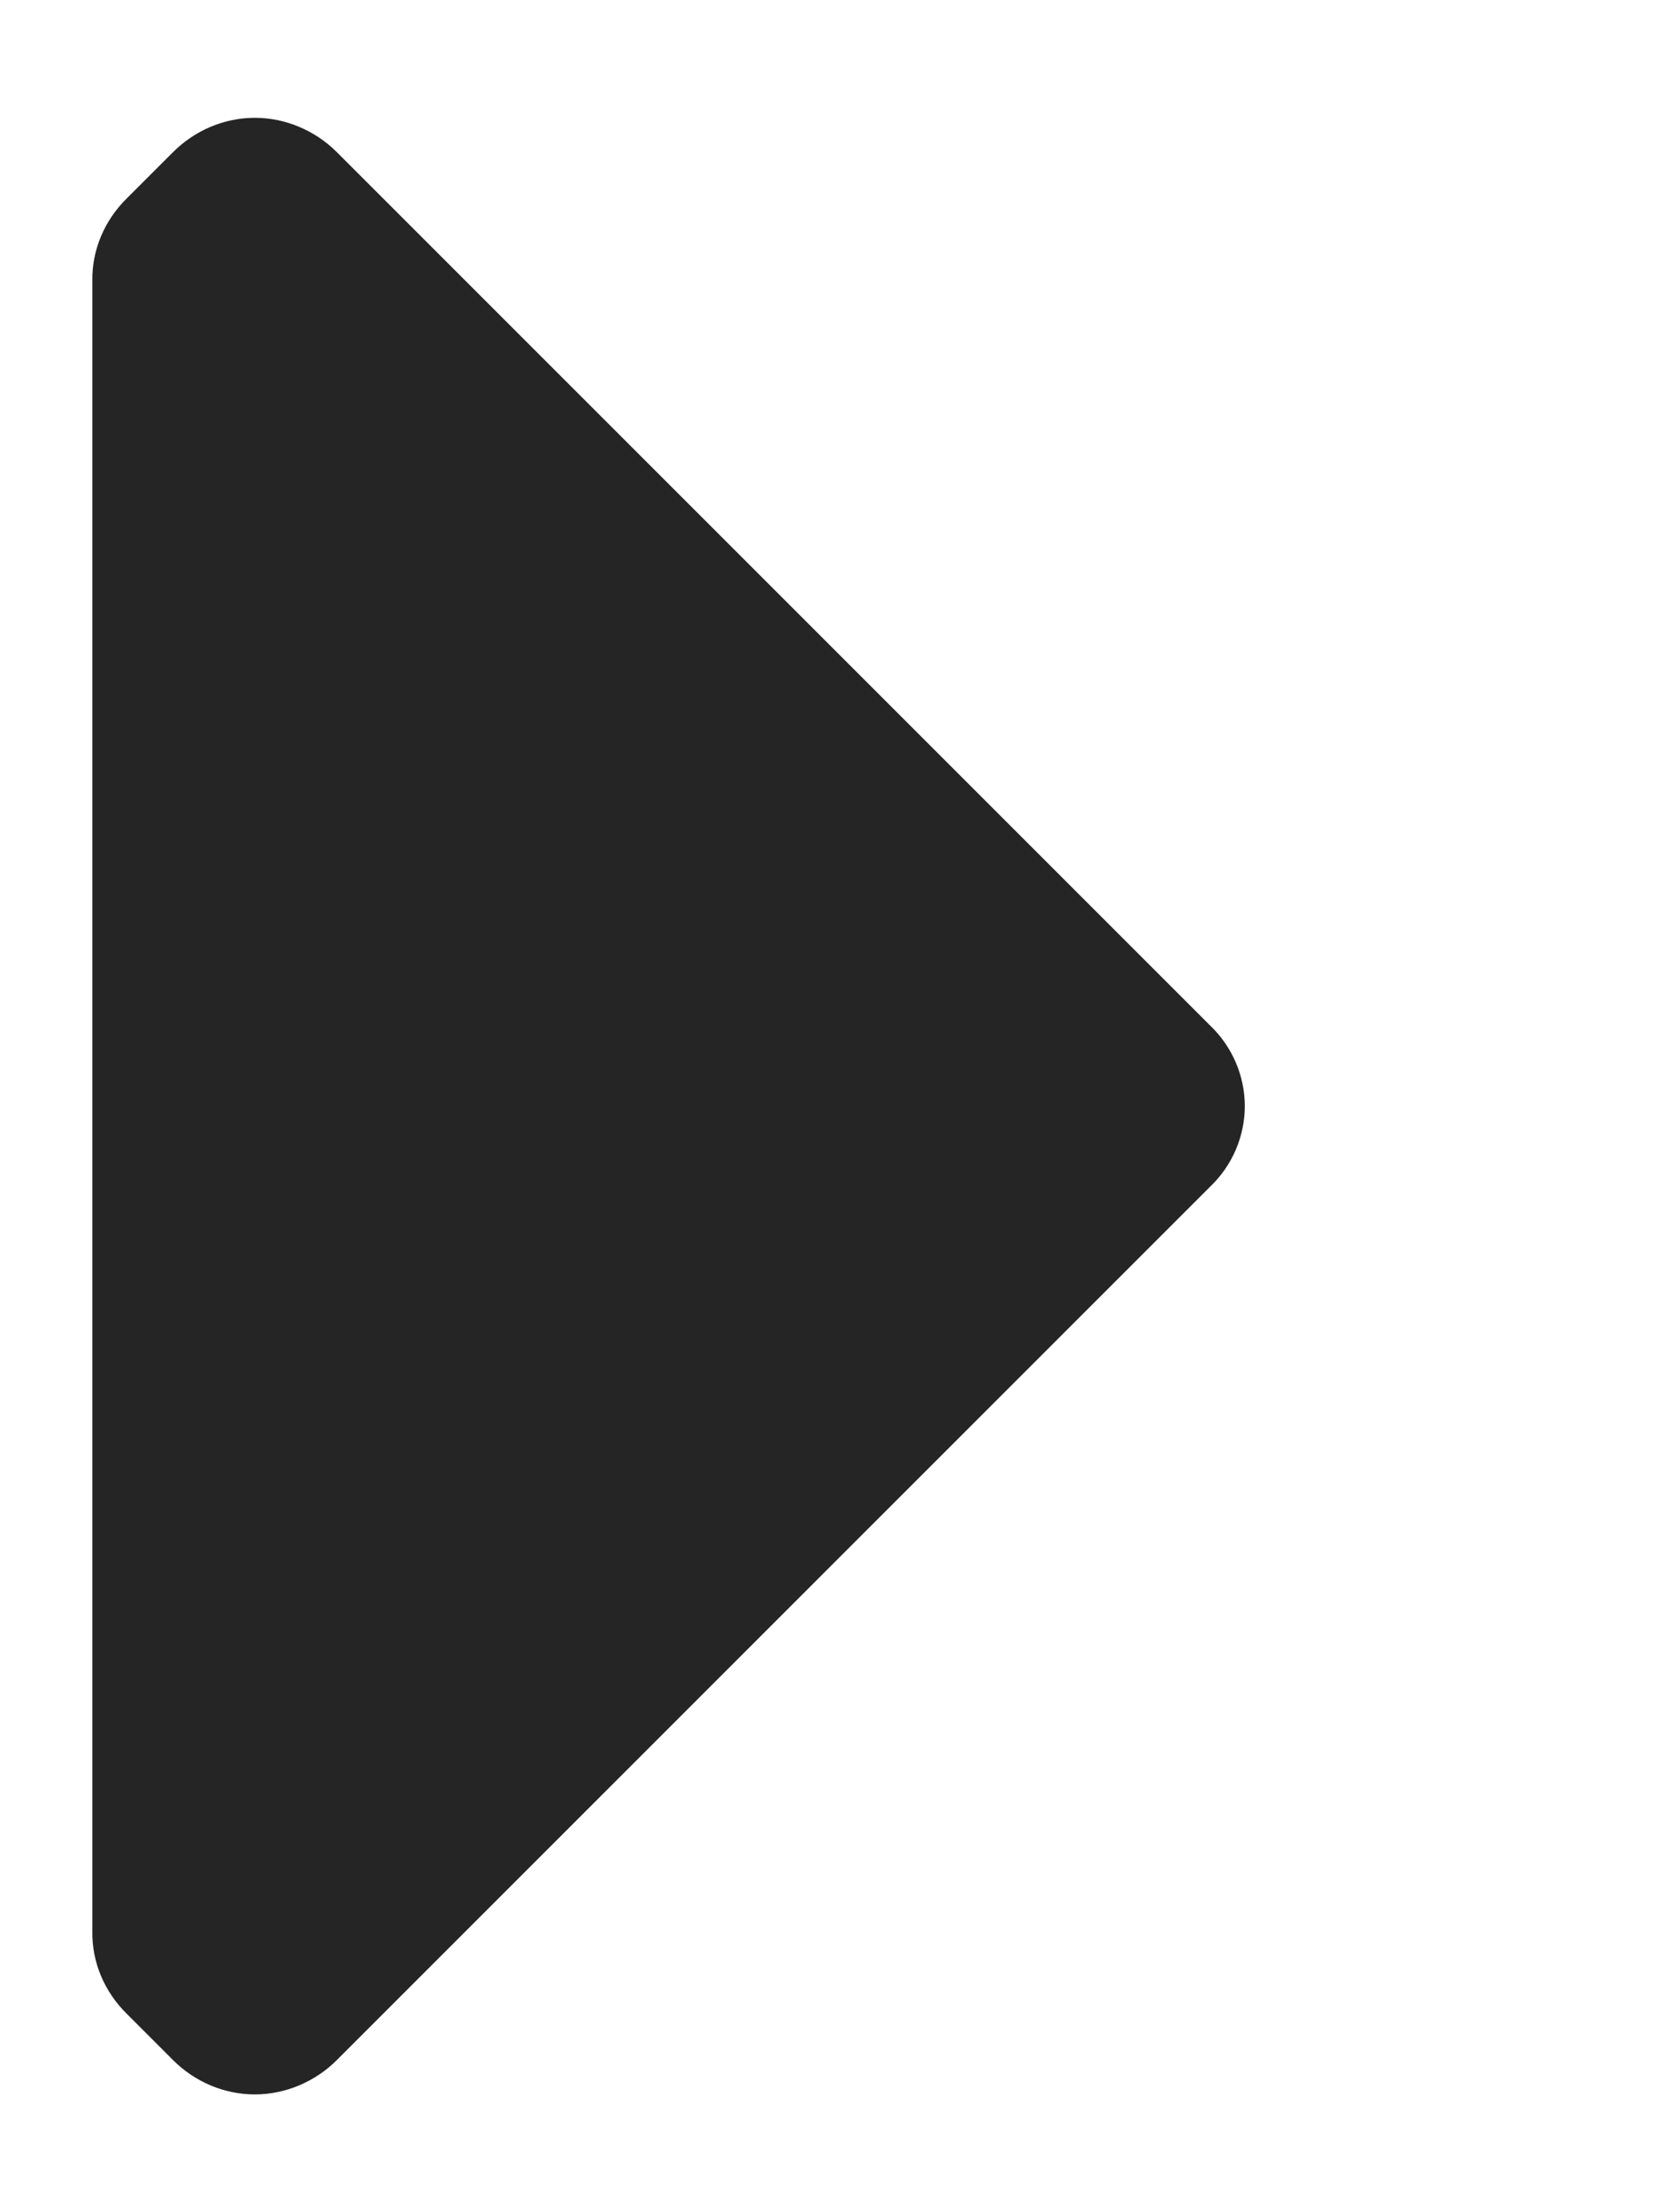 <svg width="3" height="4" viewBox="0 0 3 4" fill="none" xmlns="http://www.w3.org/2000/svg">
<path d="M0.609 3.725C0.57 3.764 0.516 3.787 0.461 3.787C0.405 3.787 0.352 3.764 0.313 3.725L0.23 3.642C0.189 3.602 0.166 3.548 0.167 3.492L0.167 0.508C0.166 0.452 0.189 0.398 0.23 0.358L0.313 0.275C0.352 0.236 0.405 0.213 0.461 0.213C0.516 0.213 0.57 0.236 0.609 0.275L2.188 1.854C2.228 1.892 2.251 1.945 2.251 2C2.251 2.055 2.228 2.108 2.188 2.146L0.609 3.725Z" fill="#252525"/>
</svg>
